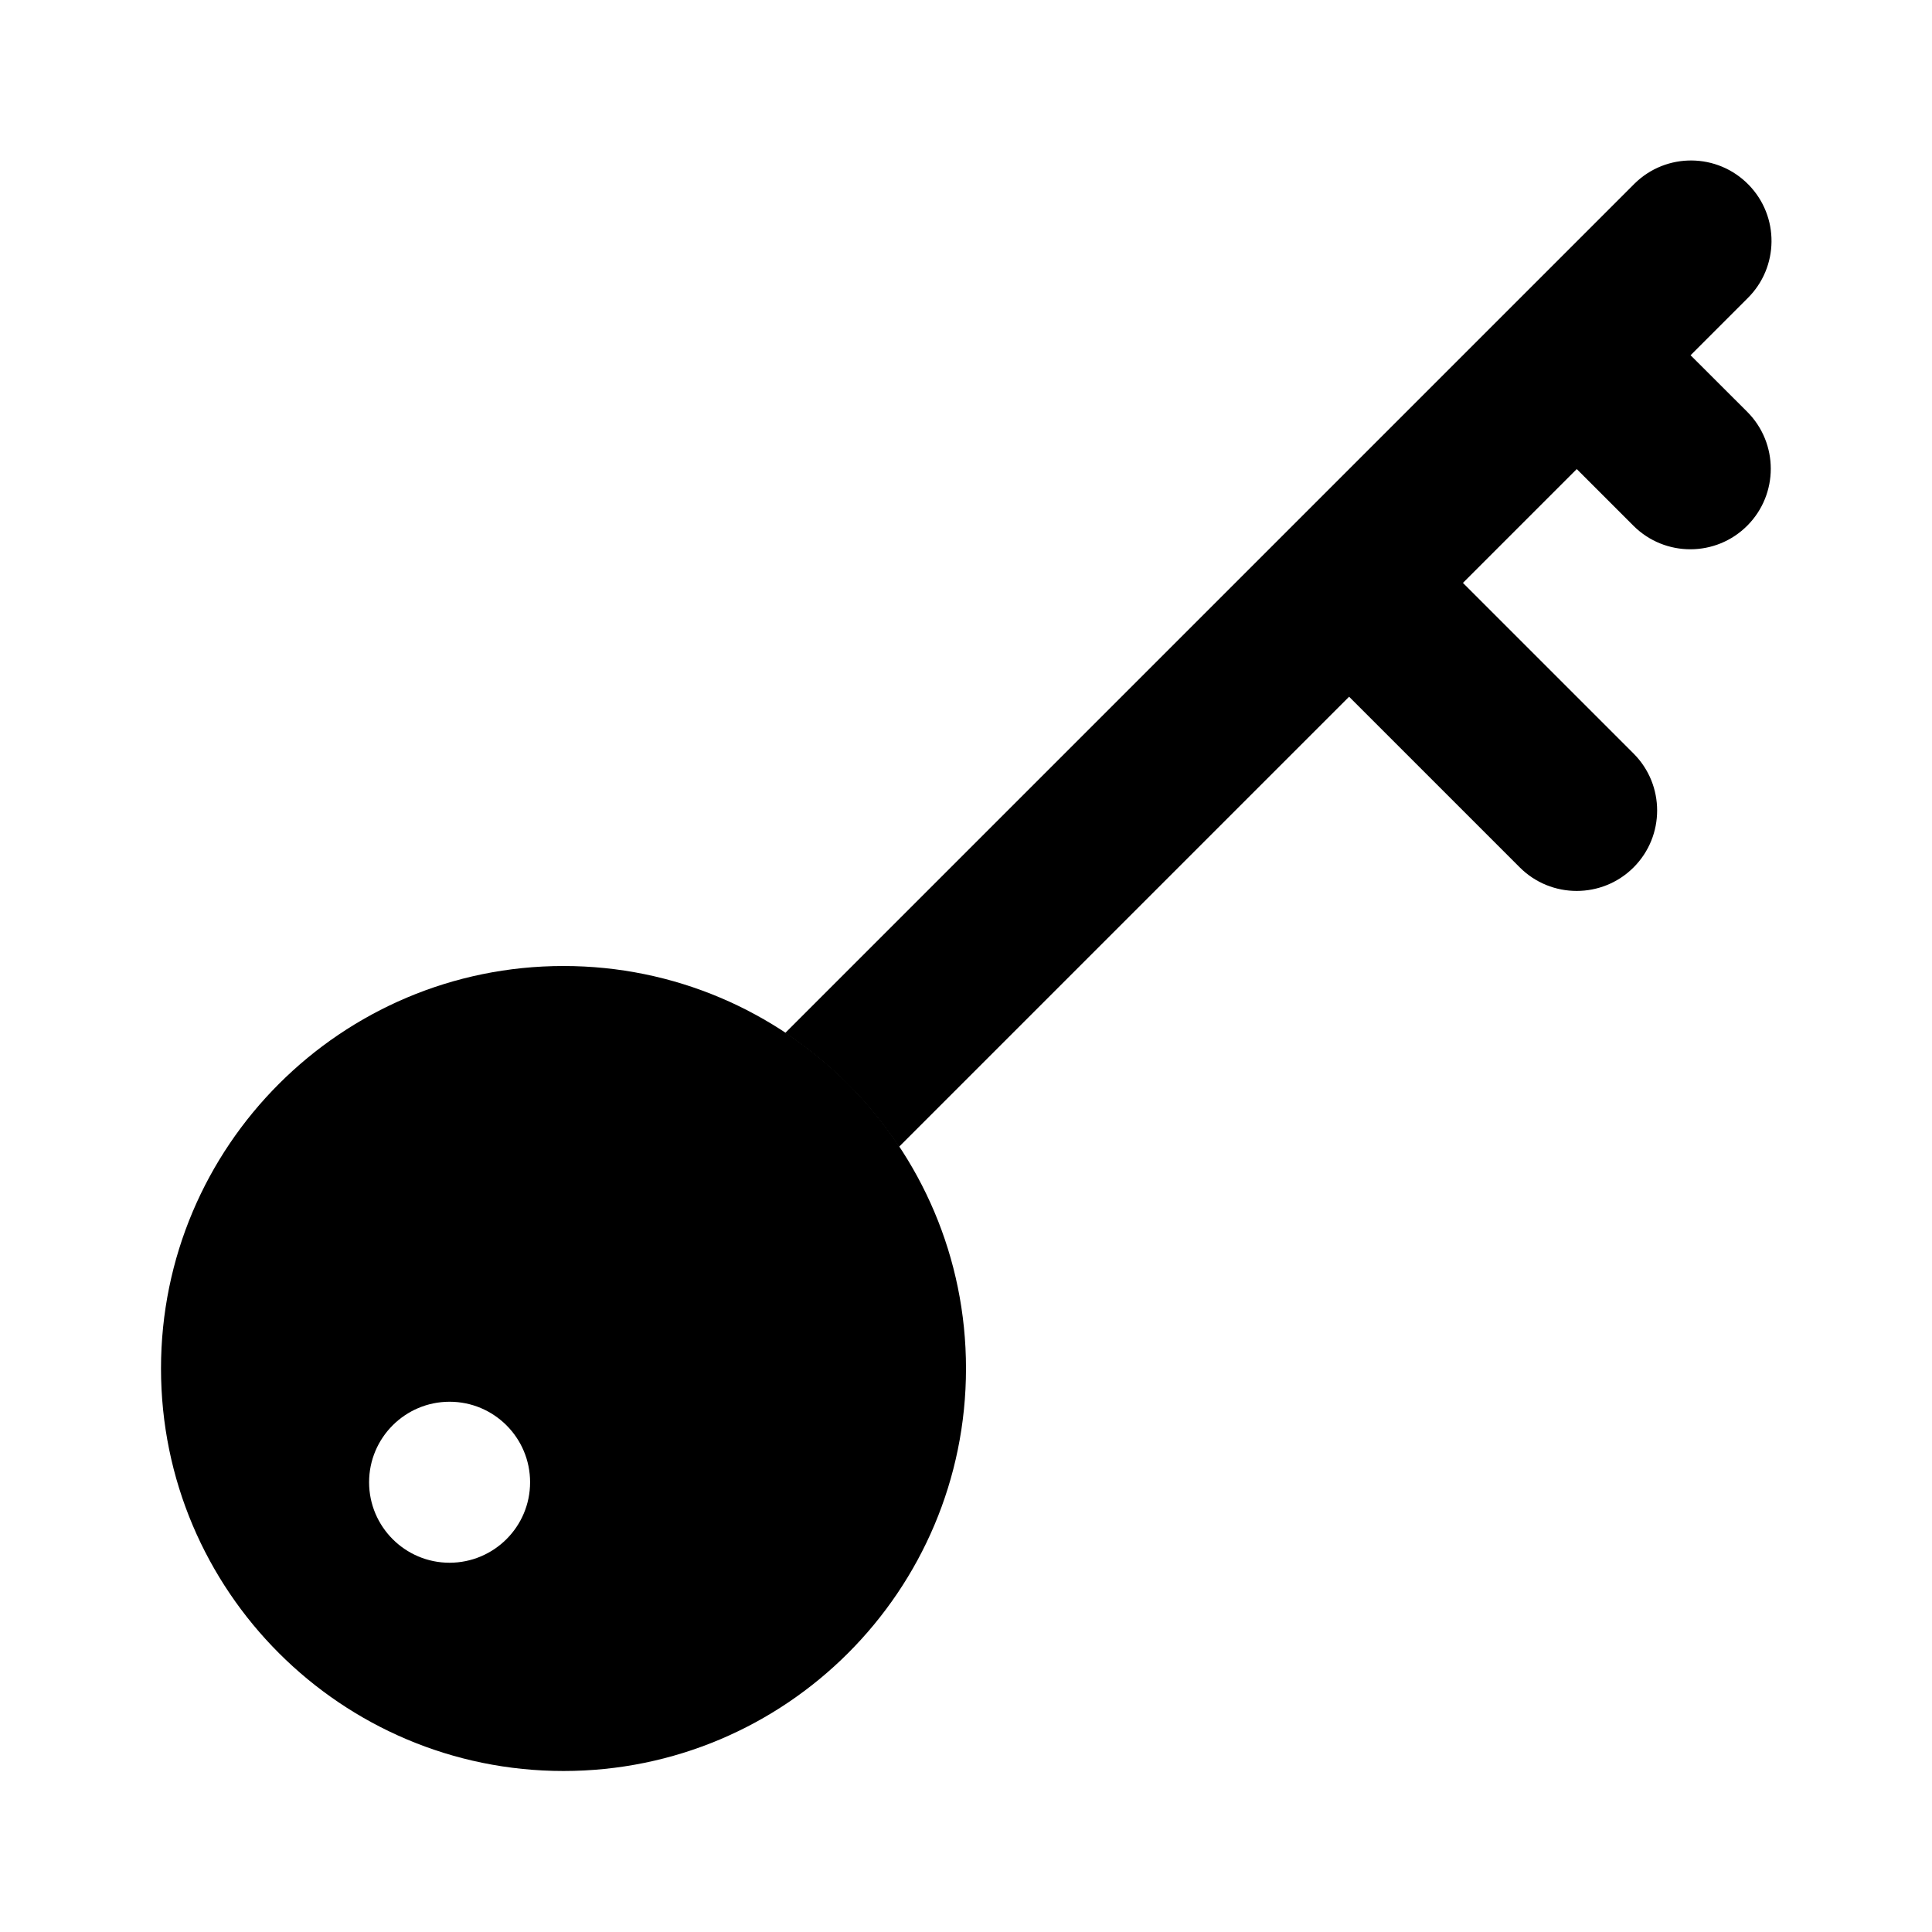 <svg xmlns="http://www.w3.org/2000/svg" enable-background="new 0 0 24 24" viewBox="0 0 24 24"><path class="uim-tertiary" d="M7,12c-2.761,0-5,2.239-5,5s2.239,5,5,5s5-2.239,5-5S9.761,12,7,12z M5.585,19.413c-0.552,0-1-0.448-1-1s0.448-1,1-1s1,0.448,1,1C6.585,18.965,6.137,19.412,5.585,19.413z"/><path class="uim-primary" d="M21.001,4.413L21.707,3.707c0.394-0.387,0.4-1.02,0.013-1.414c-0.387-0.394-1.02-0.4-1.414-0.013C20.301,2.284,20.297,2.289,20.293,2.293L9.754,12.832c0.561,0.372,1.042,0.853,1.414,1.414l5.591-5.591l2.12,2.12c0.39,0.39,1.024,0.39,1.414,0s0.39-1.024,0-1.414l-2.12-2.12l1.414-1.414l0.706,0.706c0.392,0.389,1.025,0.387,1.414-0.005C22.094,6.138,22.094,5.508,21.707,5.118L21.001,4.413z"/></svg>